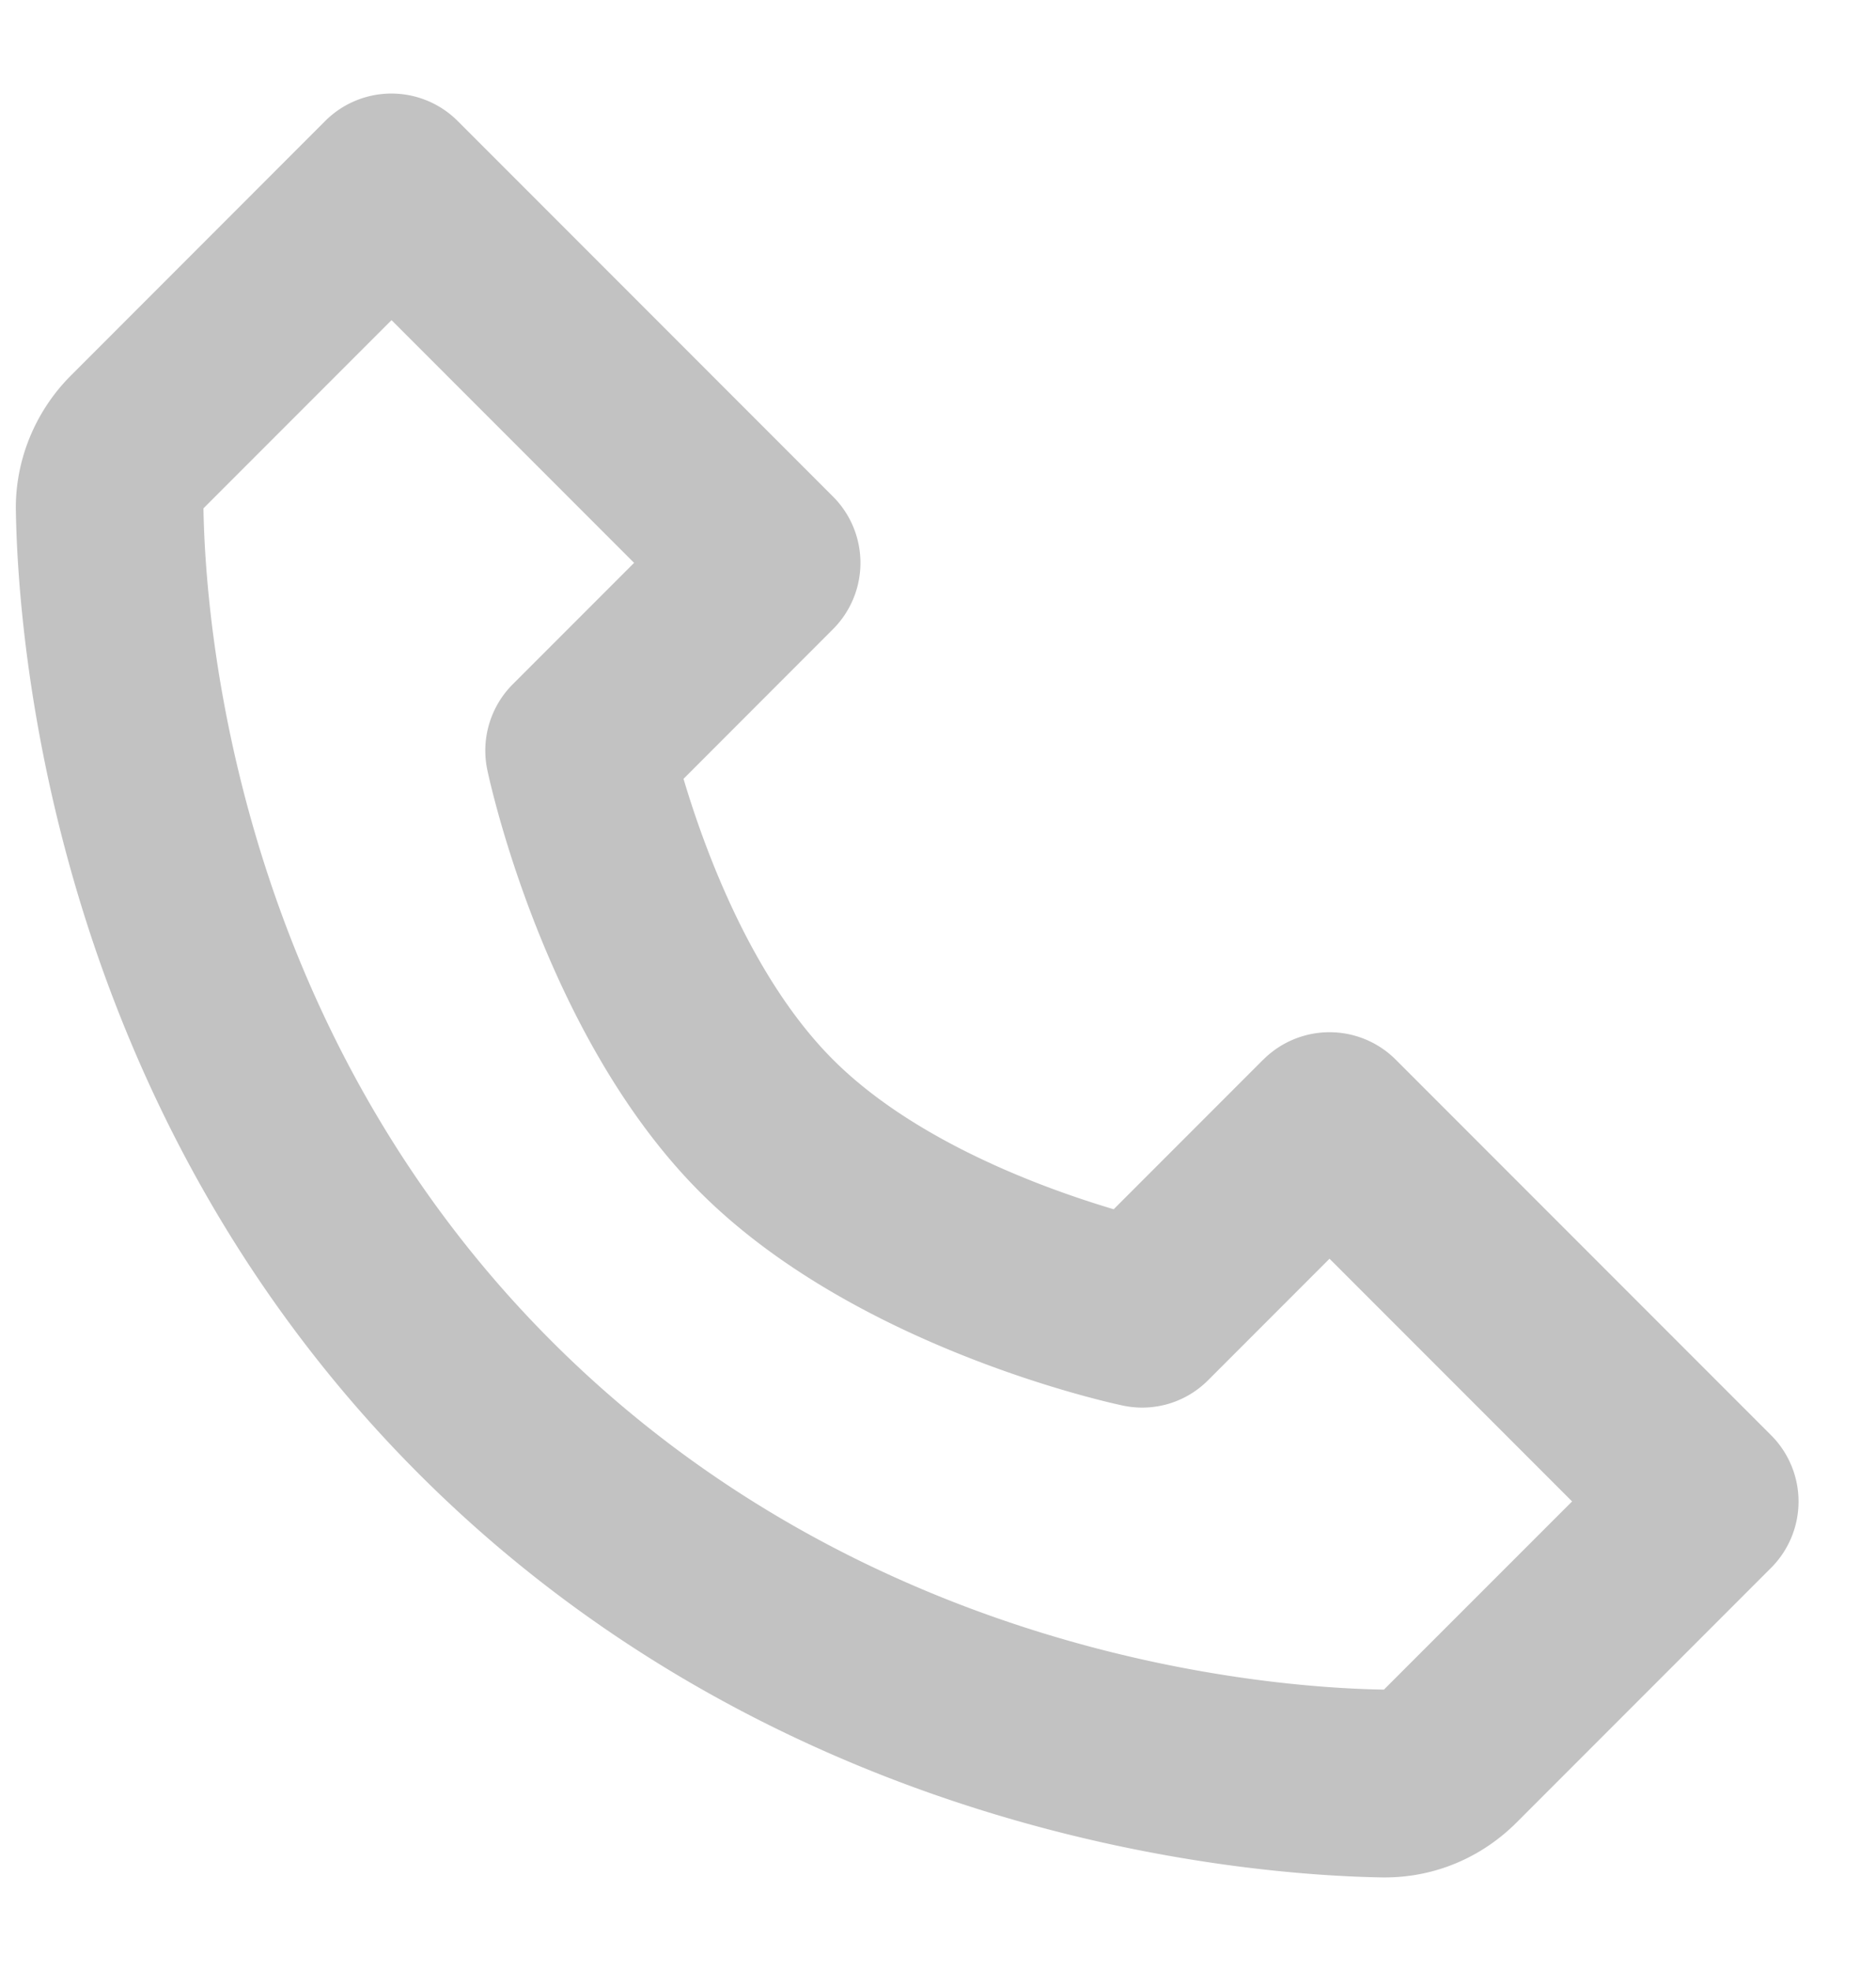 <svg width="20" height="21" fill="none" xmlns="http://www.w3.org/2000/svg"><path fill-rule="evenodd" clip-rule="evenodd" d="M13.467 11.29l-1.594 1.594c-.74-.22-2.118-.72-2.992-1.594-.874-.874-1.374-2.253-1.594-2.992L8.88 6.704a.999.999 0 000-1.414l-4-4a.999.999 0 00-1.414 0L.755 4.002c-.38.38-.594.902-.586 1.435.023 1.424.4 6.37 4.298 10.268 3.898 3.898 8.844 4.274 10.269 4.298h.028c.528 0 1.027-.208 1.405-.586l2.712-2.712a.999.999 0 000-1.414l-4-4a.999.999 0 00-1.414 0zm-7.586 3c-3.366-3.366-3.692-7.65-3.712-8.874l2.005-2.005L6.76 5.997 5.467 7.29a1 1 0 00-.272.912c.024.115.61 2.842 2.27 4.502 1.66 1.66 4.388 2.247 4.503 2.271a.991.991 0 00.912-.27l1.294-1.294 2.586 2.586-2.006 2.005c-1.248-.02-5.518-.356-8.873-3.712z" fill="#C2C2C2"/></svg>